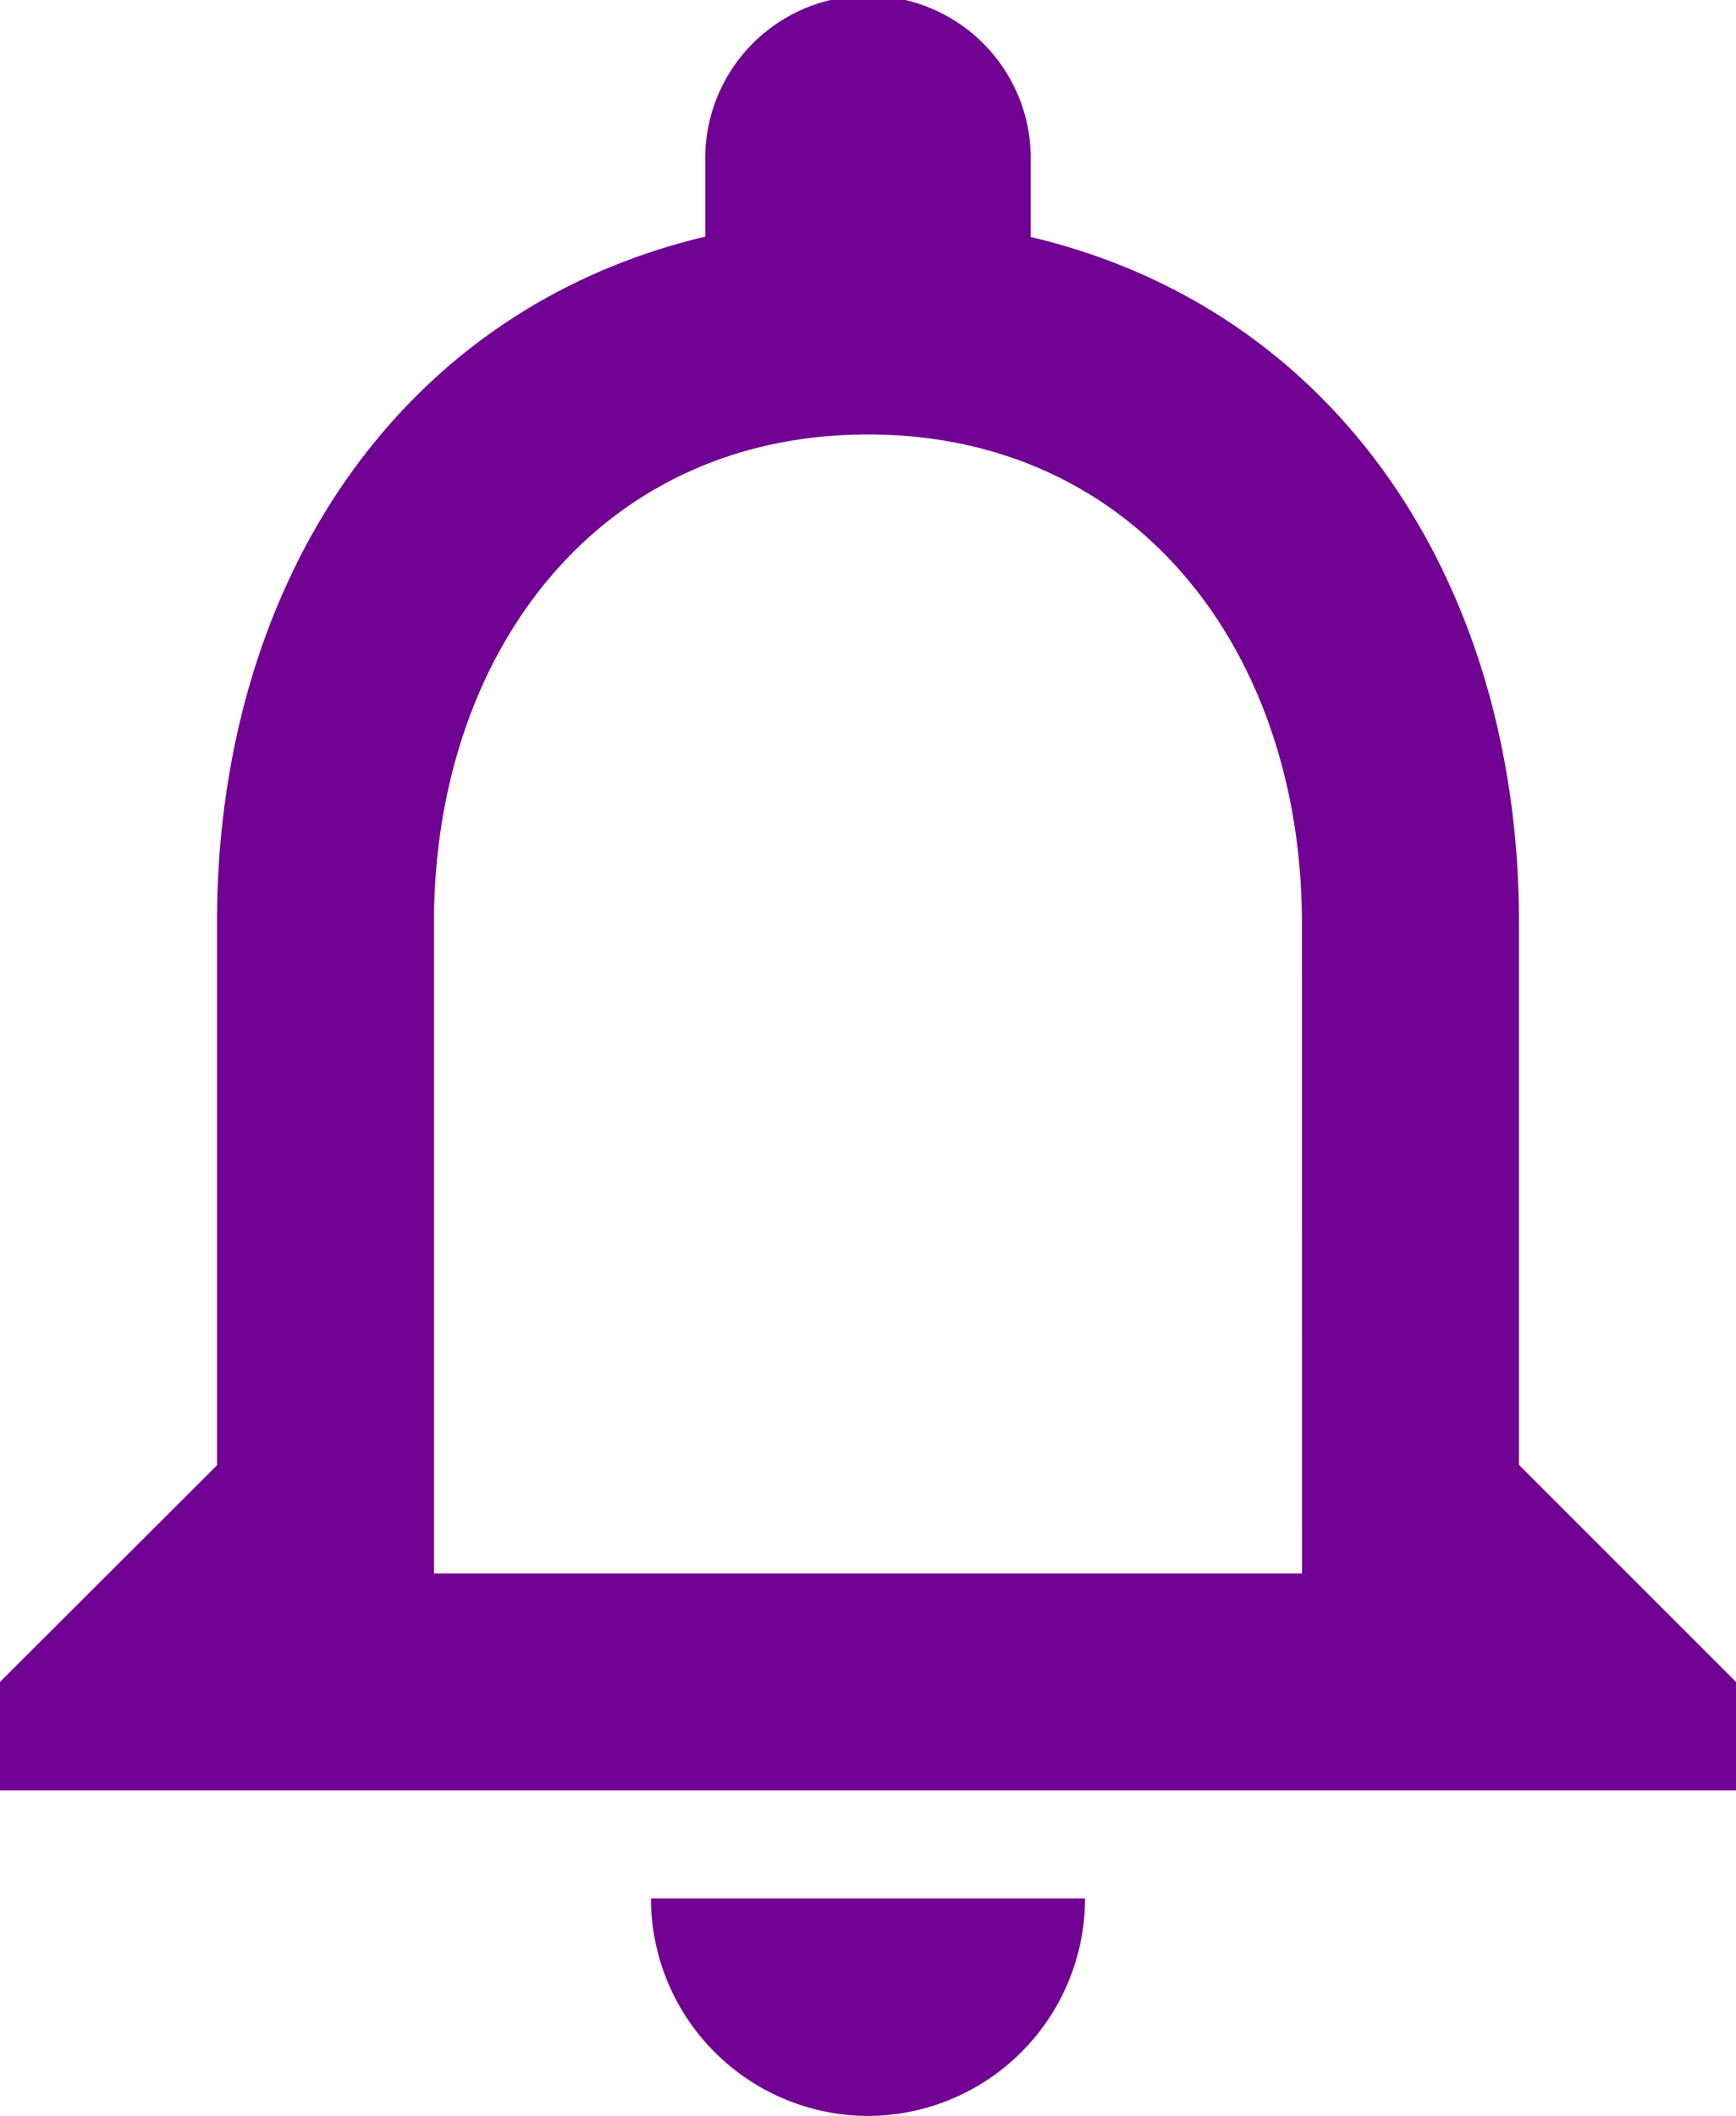 <svg id="Icon_material-notifications-none" data-name="Icon material-notifications-none" xmlns="http://www.w3.org/2000/svg" width="14.769" height="18" viewBox="0 0 14.769 18">
  <path id="Icon_material-notifications-none-2" data-name="Icon material-notifications-none" d="M13.385,21.75A1.852,1.852,0,0,0,15.231,19.9H11.538A1.852,1.852,0,0,0,13.385,21.75Zm5.538-5.538V11.6c0-2.834-1.5-5.206-4.154-5.834V5.135a1.385,1.385,0,1,0-2.769,0v.628C9.36,6.39,7.846,8.753,7.846,11.6v4.615L6,18.058v.923H20.769v-.923Zm-1.846.923H9.692V11.6c0-2.289,1.394-4.154,3.692-4.154s3.692,1.865,3.692,4.154Z" transform="translate(-6 -3.75)" fill="#710193"/>
</svg>
